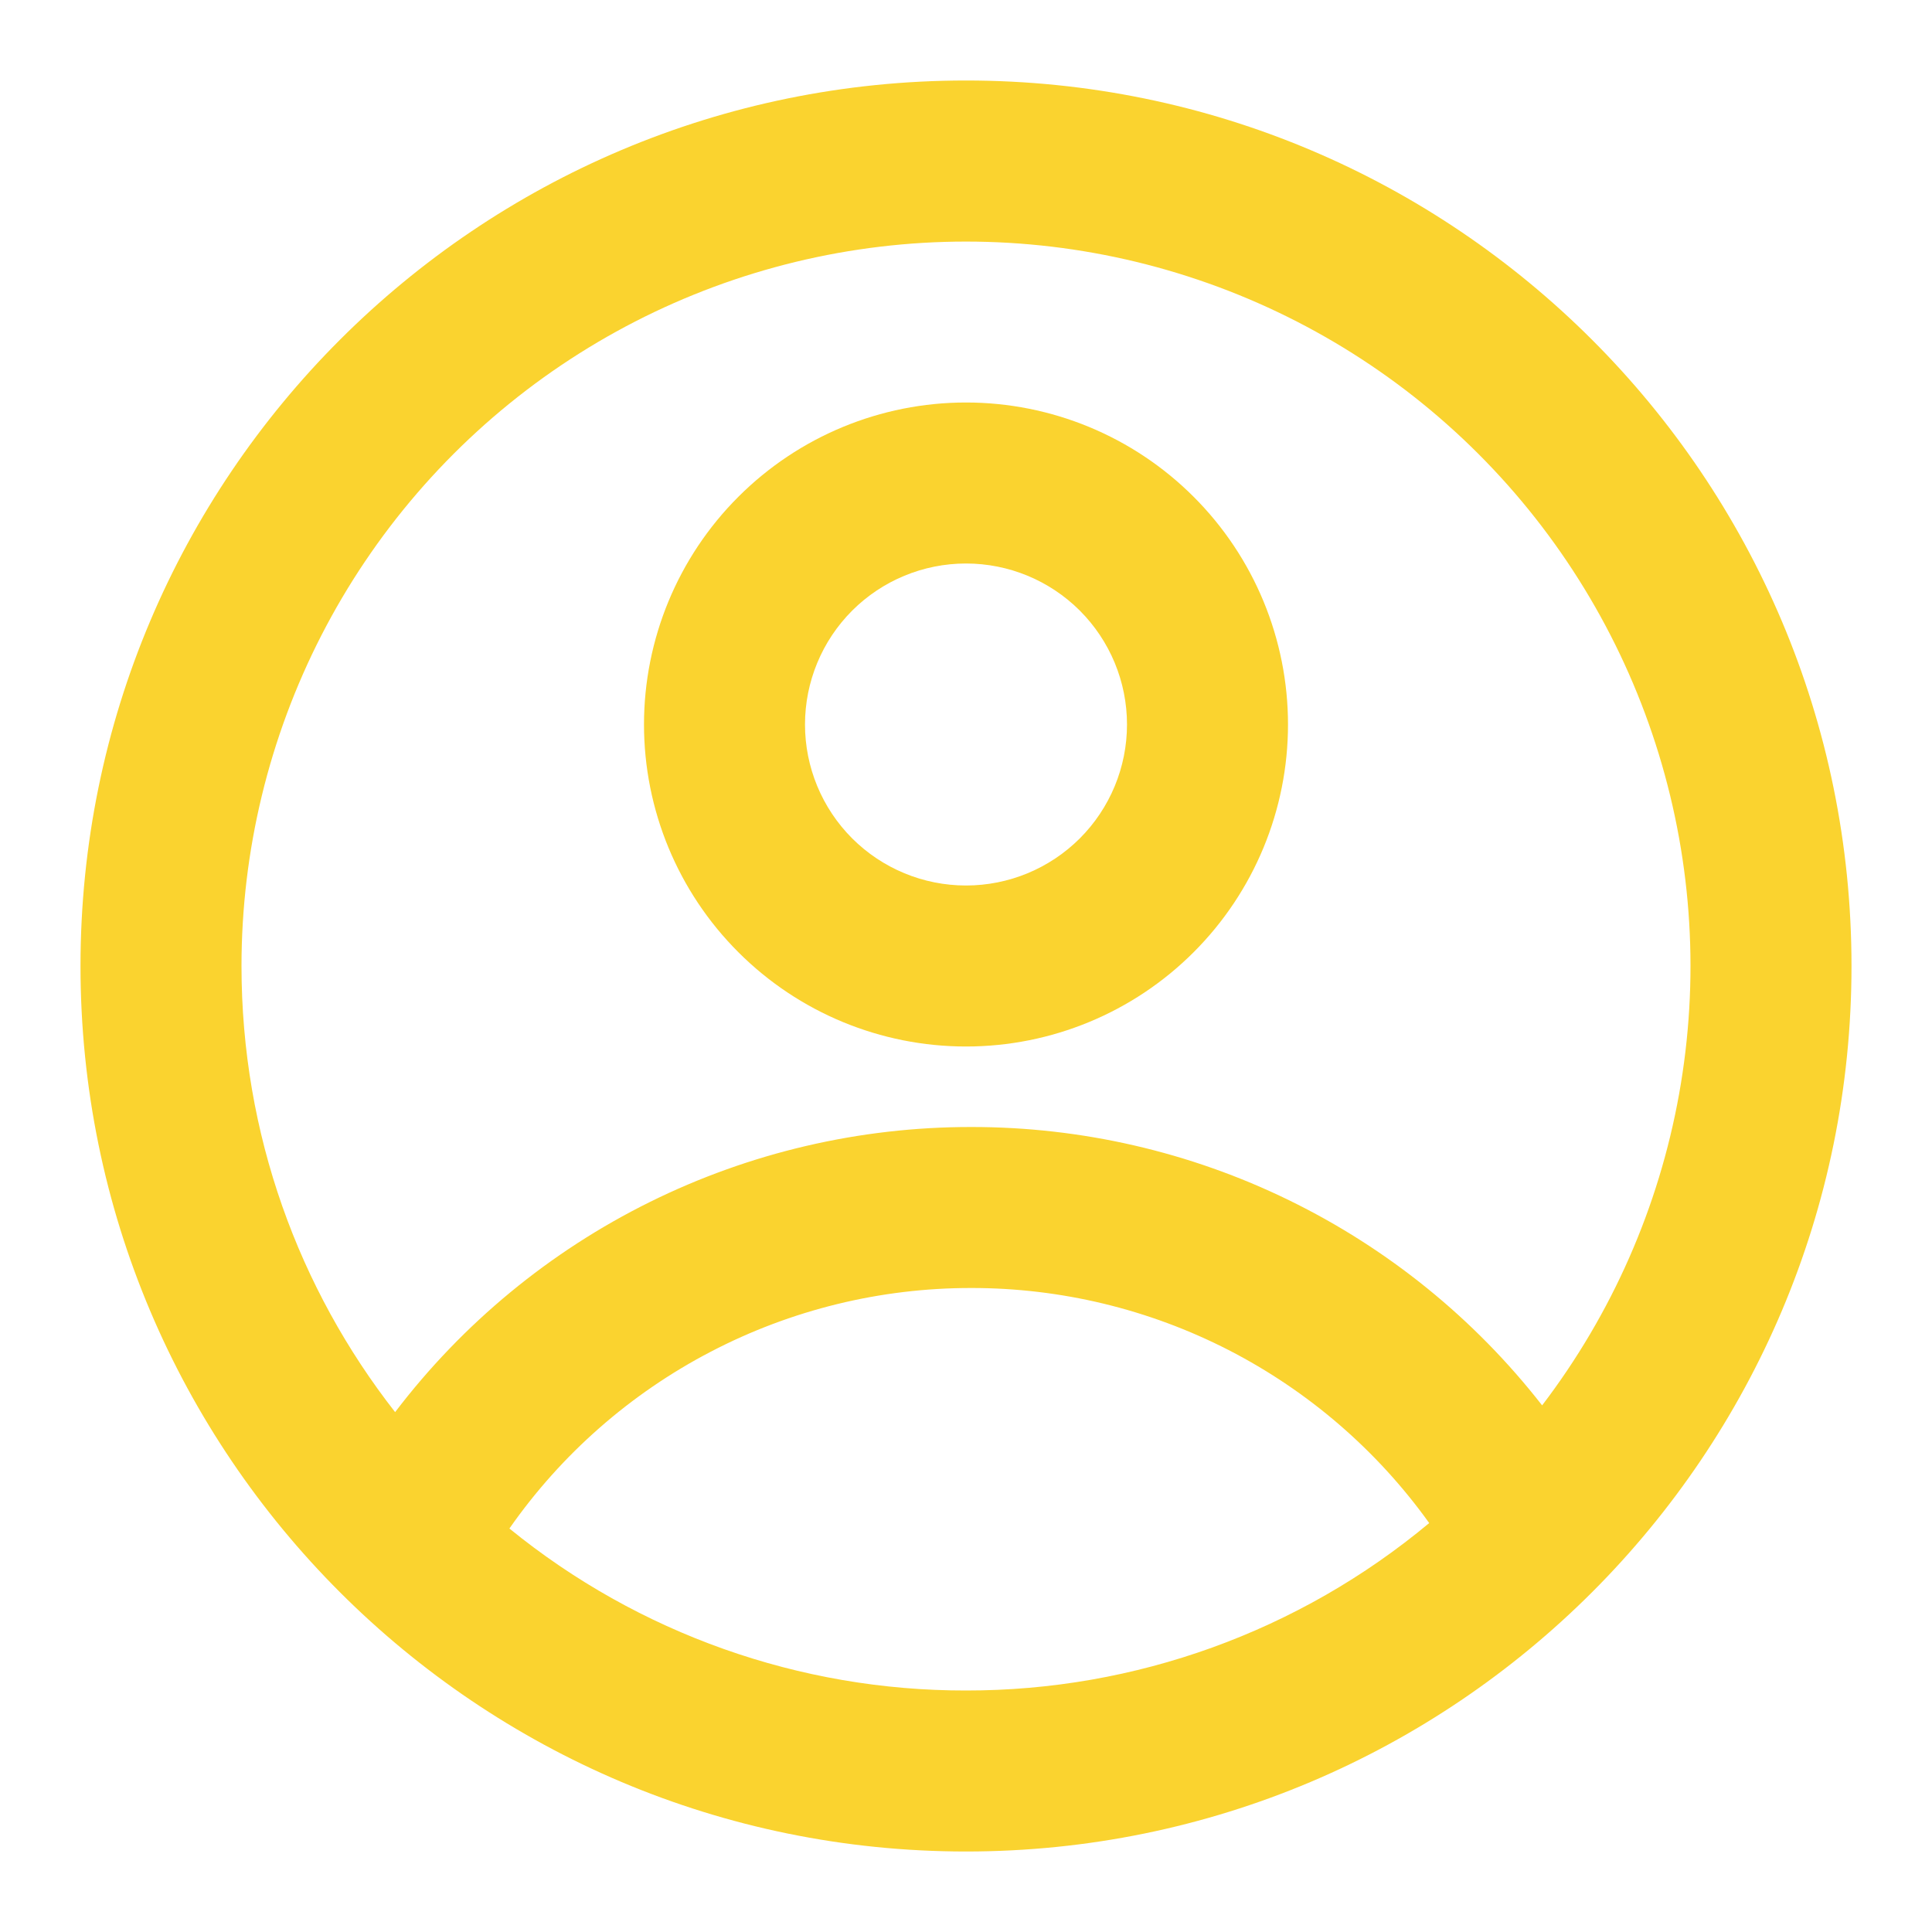 <svg width="45" height="45" viewBox="0 0 45 45" fill="none" xmlns="http://www.w3.org/2000/svg">
<path fill-rule="evenodd" clip-rule="evenodd" d="M30 16.875C30 18.864 29.21 20.772 27.803 22.178C26.397 23.585 24.489 24.375 22.5 24.375C20.511 24.375 18.603 23.585 17.197 22.178C15.79 20.772 15 18.864 15 16.875C15 14.886 15.79 12.978 17.197 11.572C18.603 10.165 20.511 9.375 22.5 9.375C24.489 9.375 26.397 10.165 27.803 11.572C29.21 12.978 30 14.886 30 16.875ZM26.25 16.875C26.25 17.87 25.855 18.823 25.152 19.527C24.448 20.23 23.495 20.625 22.5 20.625C21.505 20.625 20.552 20.23 19.848 19.527C19.145 18.823 18.75 17.87 18.75 16.875C18.75 15.88 19.145 14.927 19.848 14.223C20.552 13.52 21.505 13.125 22.5 13.125C23.495 13.125 24.448 13.52 25.152 14.223C25.855 14.927 26.25 15.88 26.25 16.875Z" fill="#FAD32F"/>
<path fill-rule="evenodd" clip-rule="evenodd" d="M22.5 1.875C11.109 1.875 1.875 11.109 1.875 22.5C1.875 33.891 11.109 43.125 22.5 43.125C33.891 43.125 43.125 33.891 43.125 22.5C43.125 11.109 33.891 1.875 22.5 1.875ZM5.625 22.5C5.625 26.419 6.962 30.026 9.203 32.891C10.776 30.825 12.806 29.15 15.134 27.998C17.462 26.846 20.024 26.248 22.622 26.25C25.186 26.248 27.716 26.83 30.02 27.954C32.325 29.078 34.342 30.712 35.919 32.734C37.544 30.603 38.638 28.116 39.11 25.479C39.583 22.841 39.421 20.129 38.637 17.567C37.853 15.005 36.471 12.666 34.604 10.744C32.737 8.822 30.439 7.372 27.901 6.515C25.362 5.657 22.656 5.416 20.006 5.812C17.356 6.208 14.838 7.23 12.661 8.792C10.485 10.354 8.711 12.412 7.487 14.796C6.264 17.18 5.625 19.821 5.625 22.5ZM22.5 39.375C18.626 39.381 14.869 38.048 11.865 35.602C13.074 33.871 14.684 32.458 16.557 31.483C18.43 30.507 20.51 29.998 22.622 30C24.707 29.998 26.763 30.494 28.618 31.446C30.473 32.399 32.074 33.78 33.289 35.475C30.261 38 26.442 39.38 22.5 39.375Z" fill="#FAD32F"/>
</svg>
